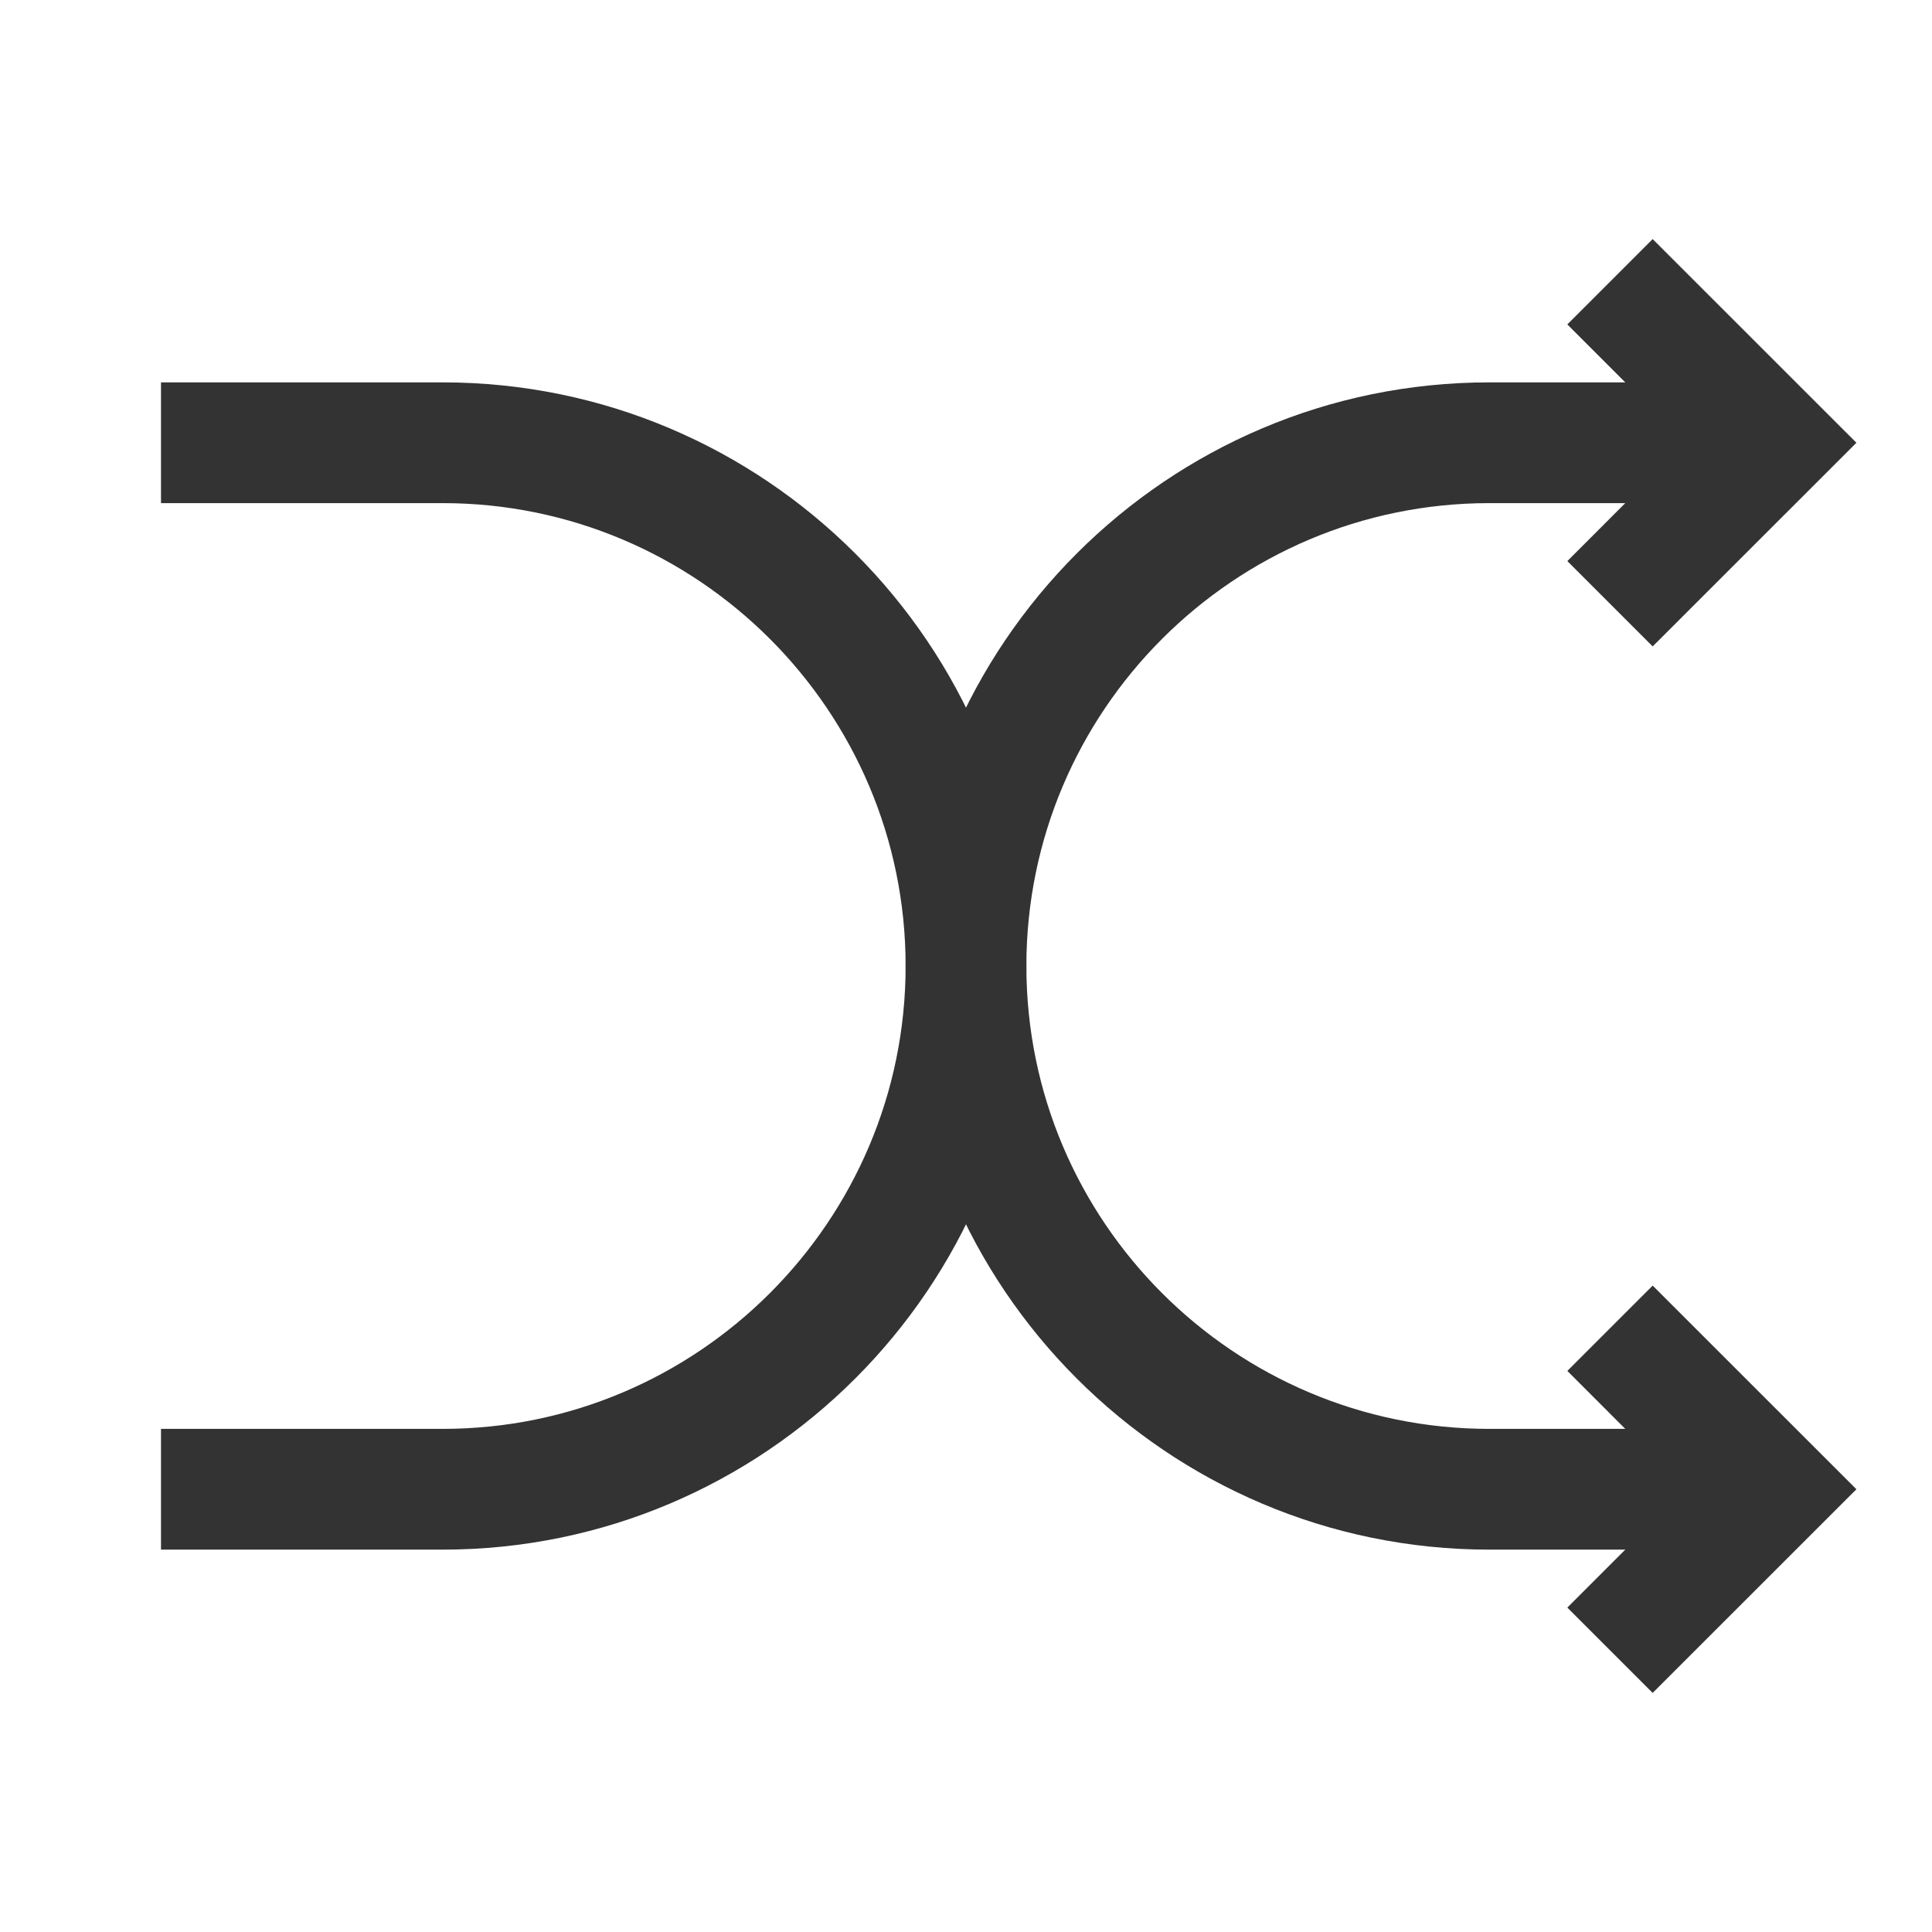 <?xml version="1.0" encoding="iso-8859-1"?>
<svg version="1.1" id="&#x56FE;&#x5C42;_1" xmlns="http://www.w3.org/2000/svg" xmlns:xlink="http://www.w3.org/1999/xlink" x="0px"
	 y="0px" viewBox="0 0 24 24" style="enable-background:new 0 0 24 24;" xml:space="preserve">
<polygon style="fill:#333333;" points="20.53,21.03 19.47,19.97 20.939,18.5 19.47,17.03 20.53,15.97 23.061,18.5 "/>
<polygon style="fill:#333333;" points="20.53,8.03 19.47,6.97 20.939,5.5 19.47,4.03 20.53,2.97 23.061,5.5 "/>
<path style="fill:#333333;" d="M22,19.25h-3.5c-3.998,0-7.25-3.252-7.25-7.25c0-3.998,3.252-7.25,7.25-7.25H22v1.5h-3.5
	c-3.171,0-5.75,2.58-5.75,5.75c0,3.171,2.579,5.75,5.75,5.75H22V19.25z"/>
<path style="fill:#333333;" d="M5.5,19.25H2v-1.5h3.5c3.17,0,5.75-2.579,5.75-5.75c0-3.17-2.58-5.75-5.75-5.75H2v-1.5h3.5
	c3.998,0,7.25,3.252,7.25,7.25C12.75,15.998,9.498,19.25,5.5,19.25z"/>
</svg>






